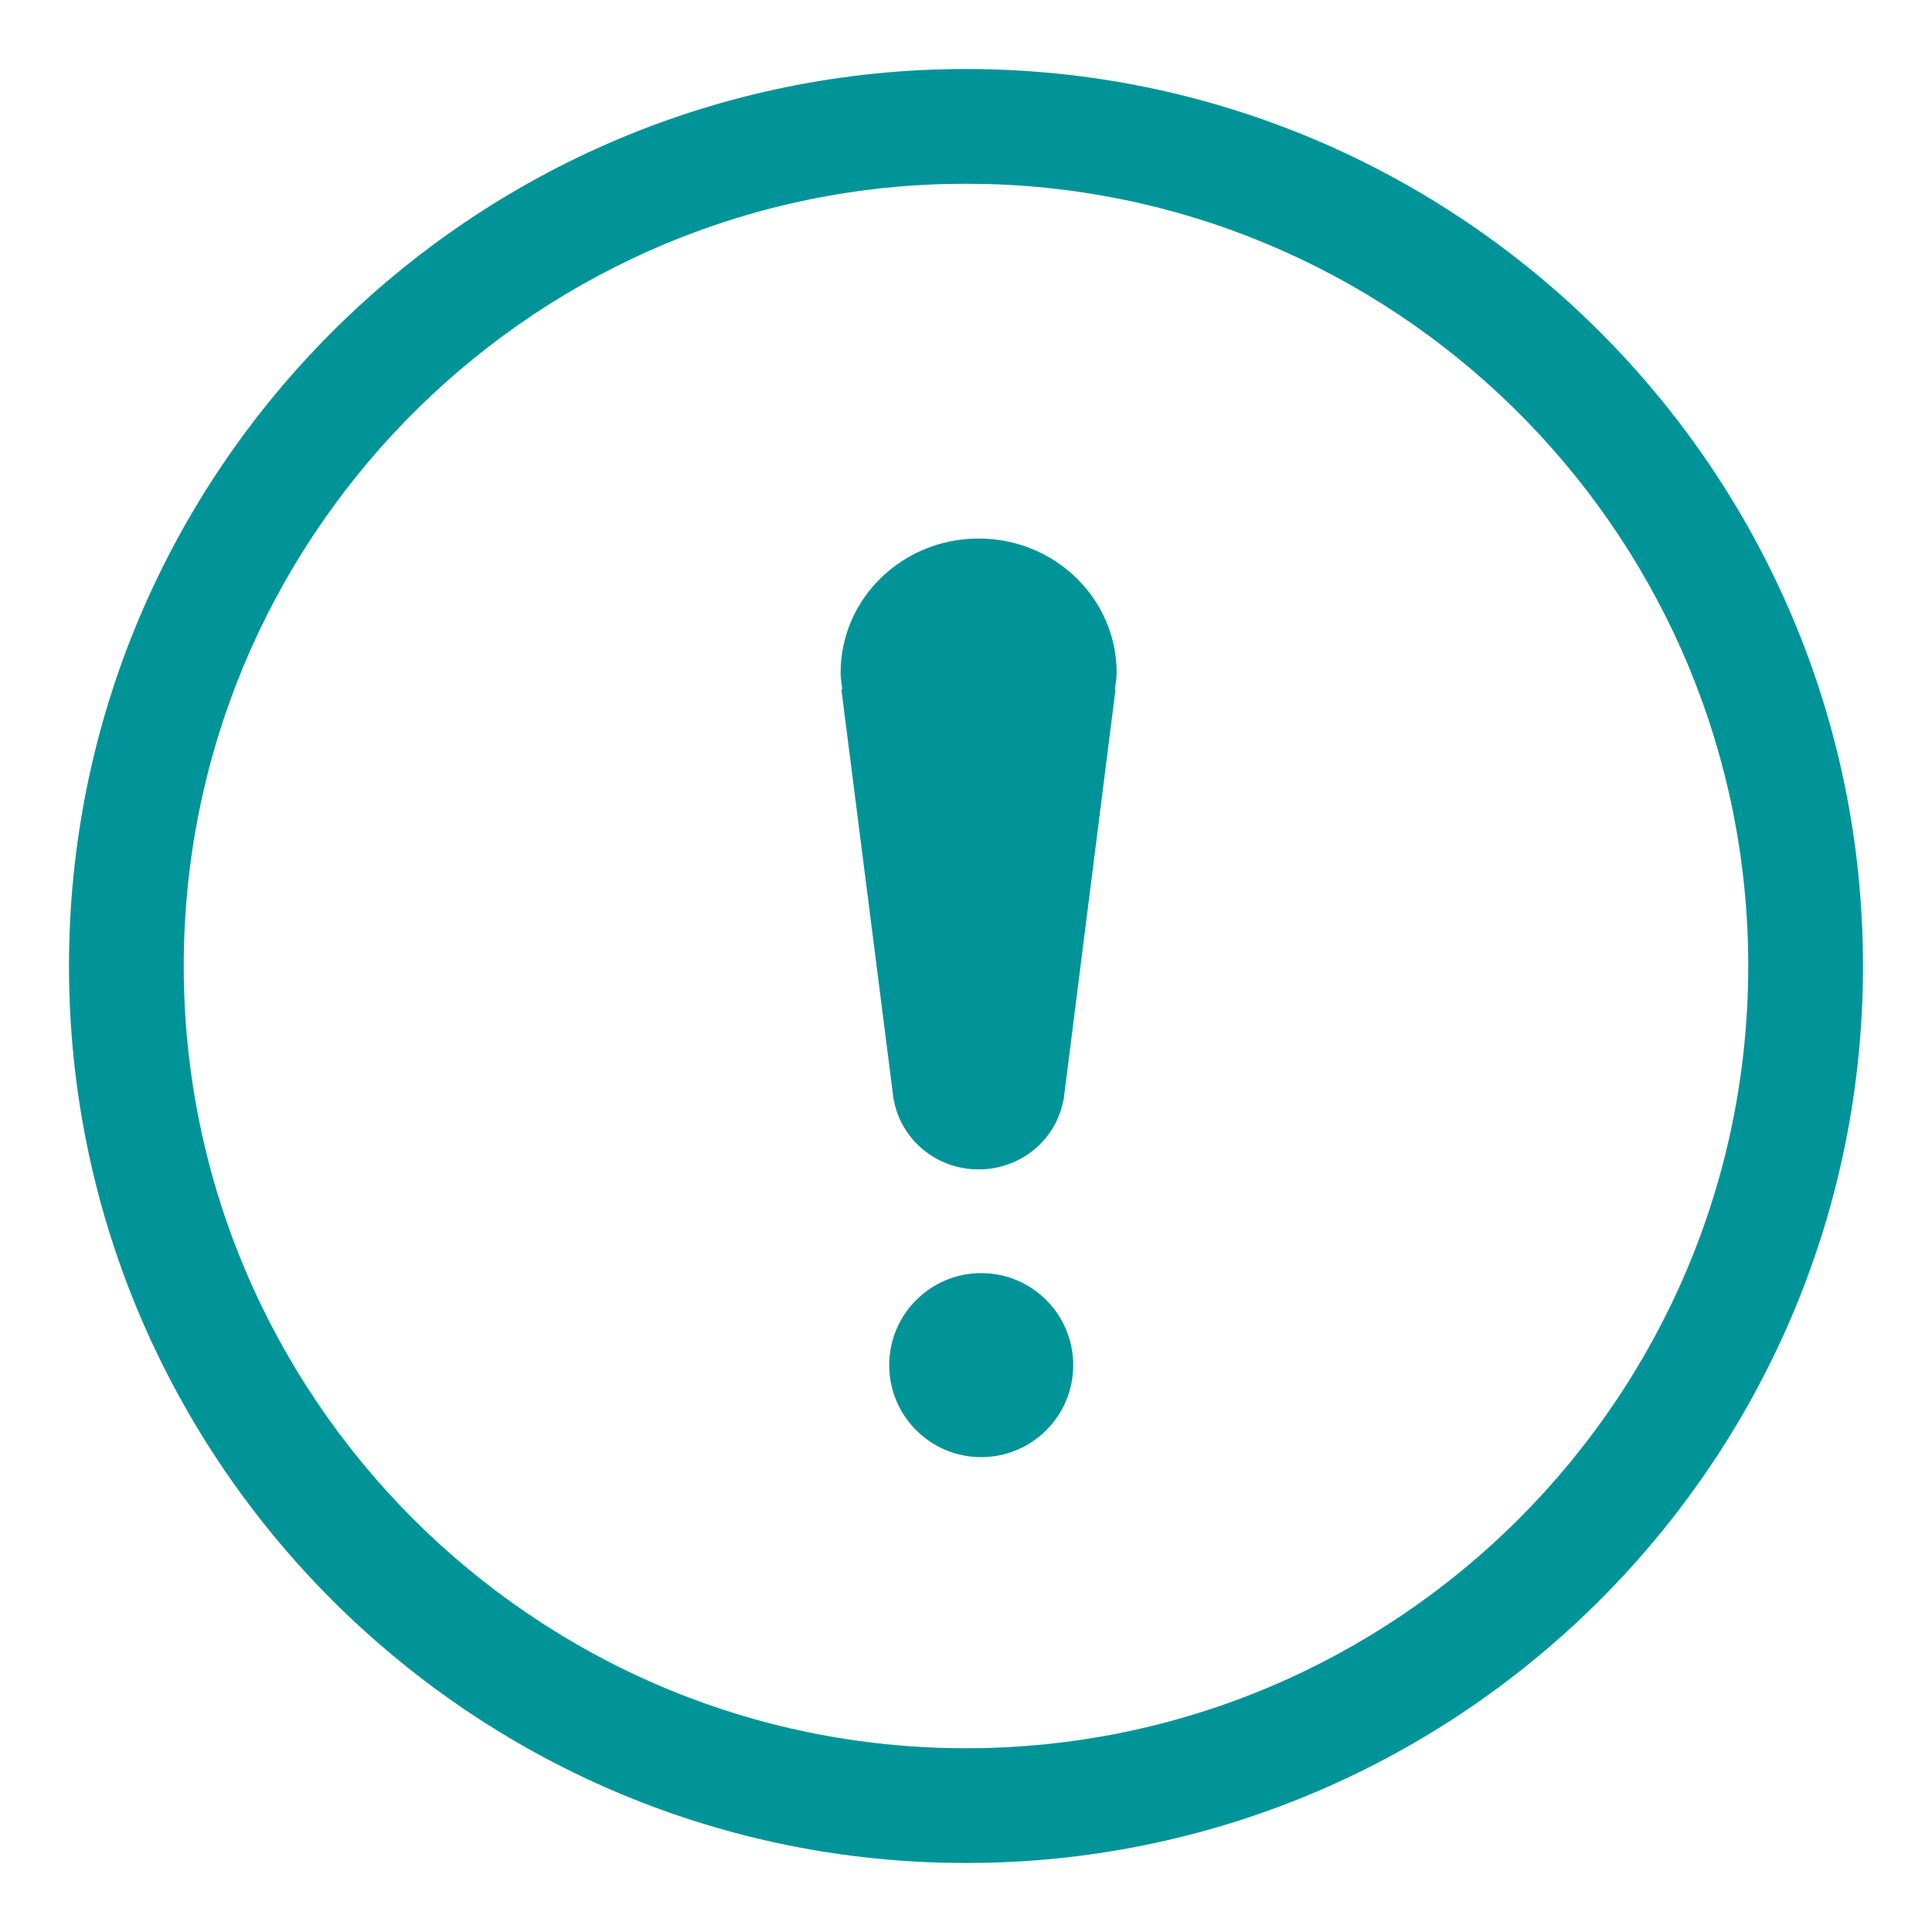 <svg width="28" height="28" viewBox="0 0 28 28" fill="none" xmlns="http://www.w3.org/2000/svg">
<path fill-rule="evenodd" clip-rule="evenodd" d="M27 14C27 6.831 21.169 1 14 1C6.831 1 1 6.831 1 14C1 21.058 6.653 26.82 13.67 26.996L14 27L14.33 26.996C21.347 26.82 27 21.058 27 14ZM13.688 2.667L14 2.663L14.312 2.667C20.419 2.833 25.337 7.853 25.337 14C25.337 20.251 20.251 25.337 14 25.337C7.749 25.337 2.663 20.251 2.663 14C2.663 7.853 7.581 2.833 13.688 2.667ZM16.167 9.992L15.414 15.945H15.411C15.307 16.514 14.798 16.948 14.183 16.948C13.568 16.948 13.059 16.514 12.955 15.945H12.952L12.194 9.992H12.208C12.206 9.973 12.203 9.954 12.2 9.936L12.2 9.936C12.191 9.874 12.183 9.812 12.183 9.749C12.183 8.675 13.078 7.805 14.183 7.805C15.288 7.805 16.183 8.675 16.183 9.749C16.183 9.814 16.174 9.876 16.165 9.939L16.165 9.939C16.162 9.956 16.16 9.974 16.158 9.992H16.167ZM14.22 21.118C13.485 21.118 12.887 20.521 12.887 19.785C12.887 19.048 13.485 18.451 14.22 18.451C14.957 18.451 15.554 19.048 15.554 19.785C15.554 20.521 14.957 21.118 14.22 21.118Z" fill="#009499"/>
</svg>

